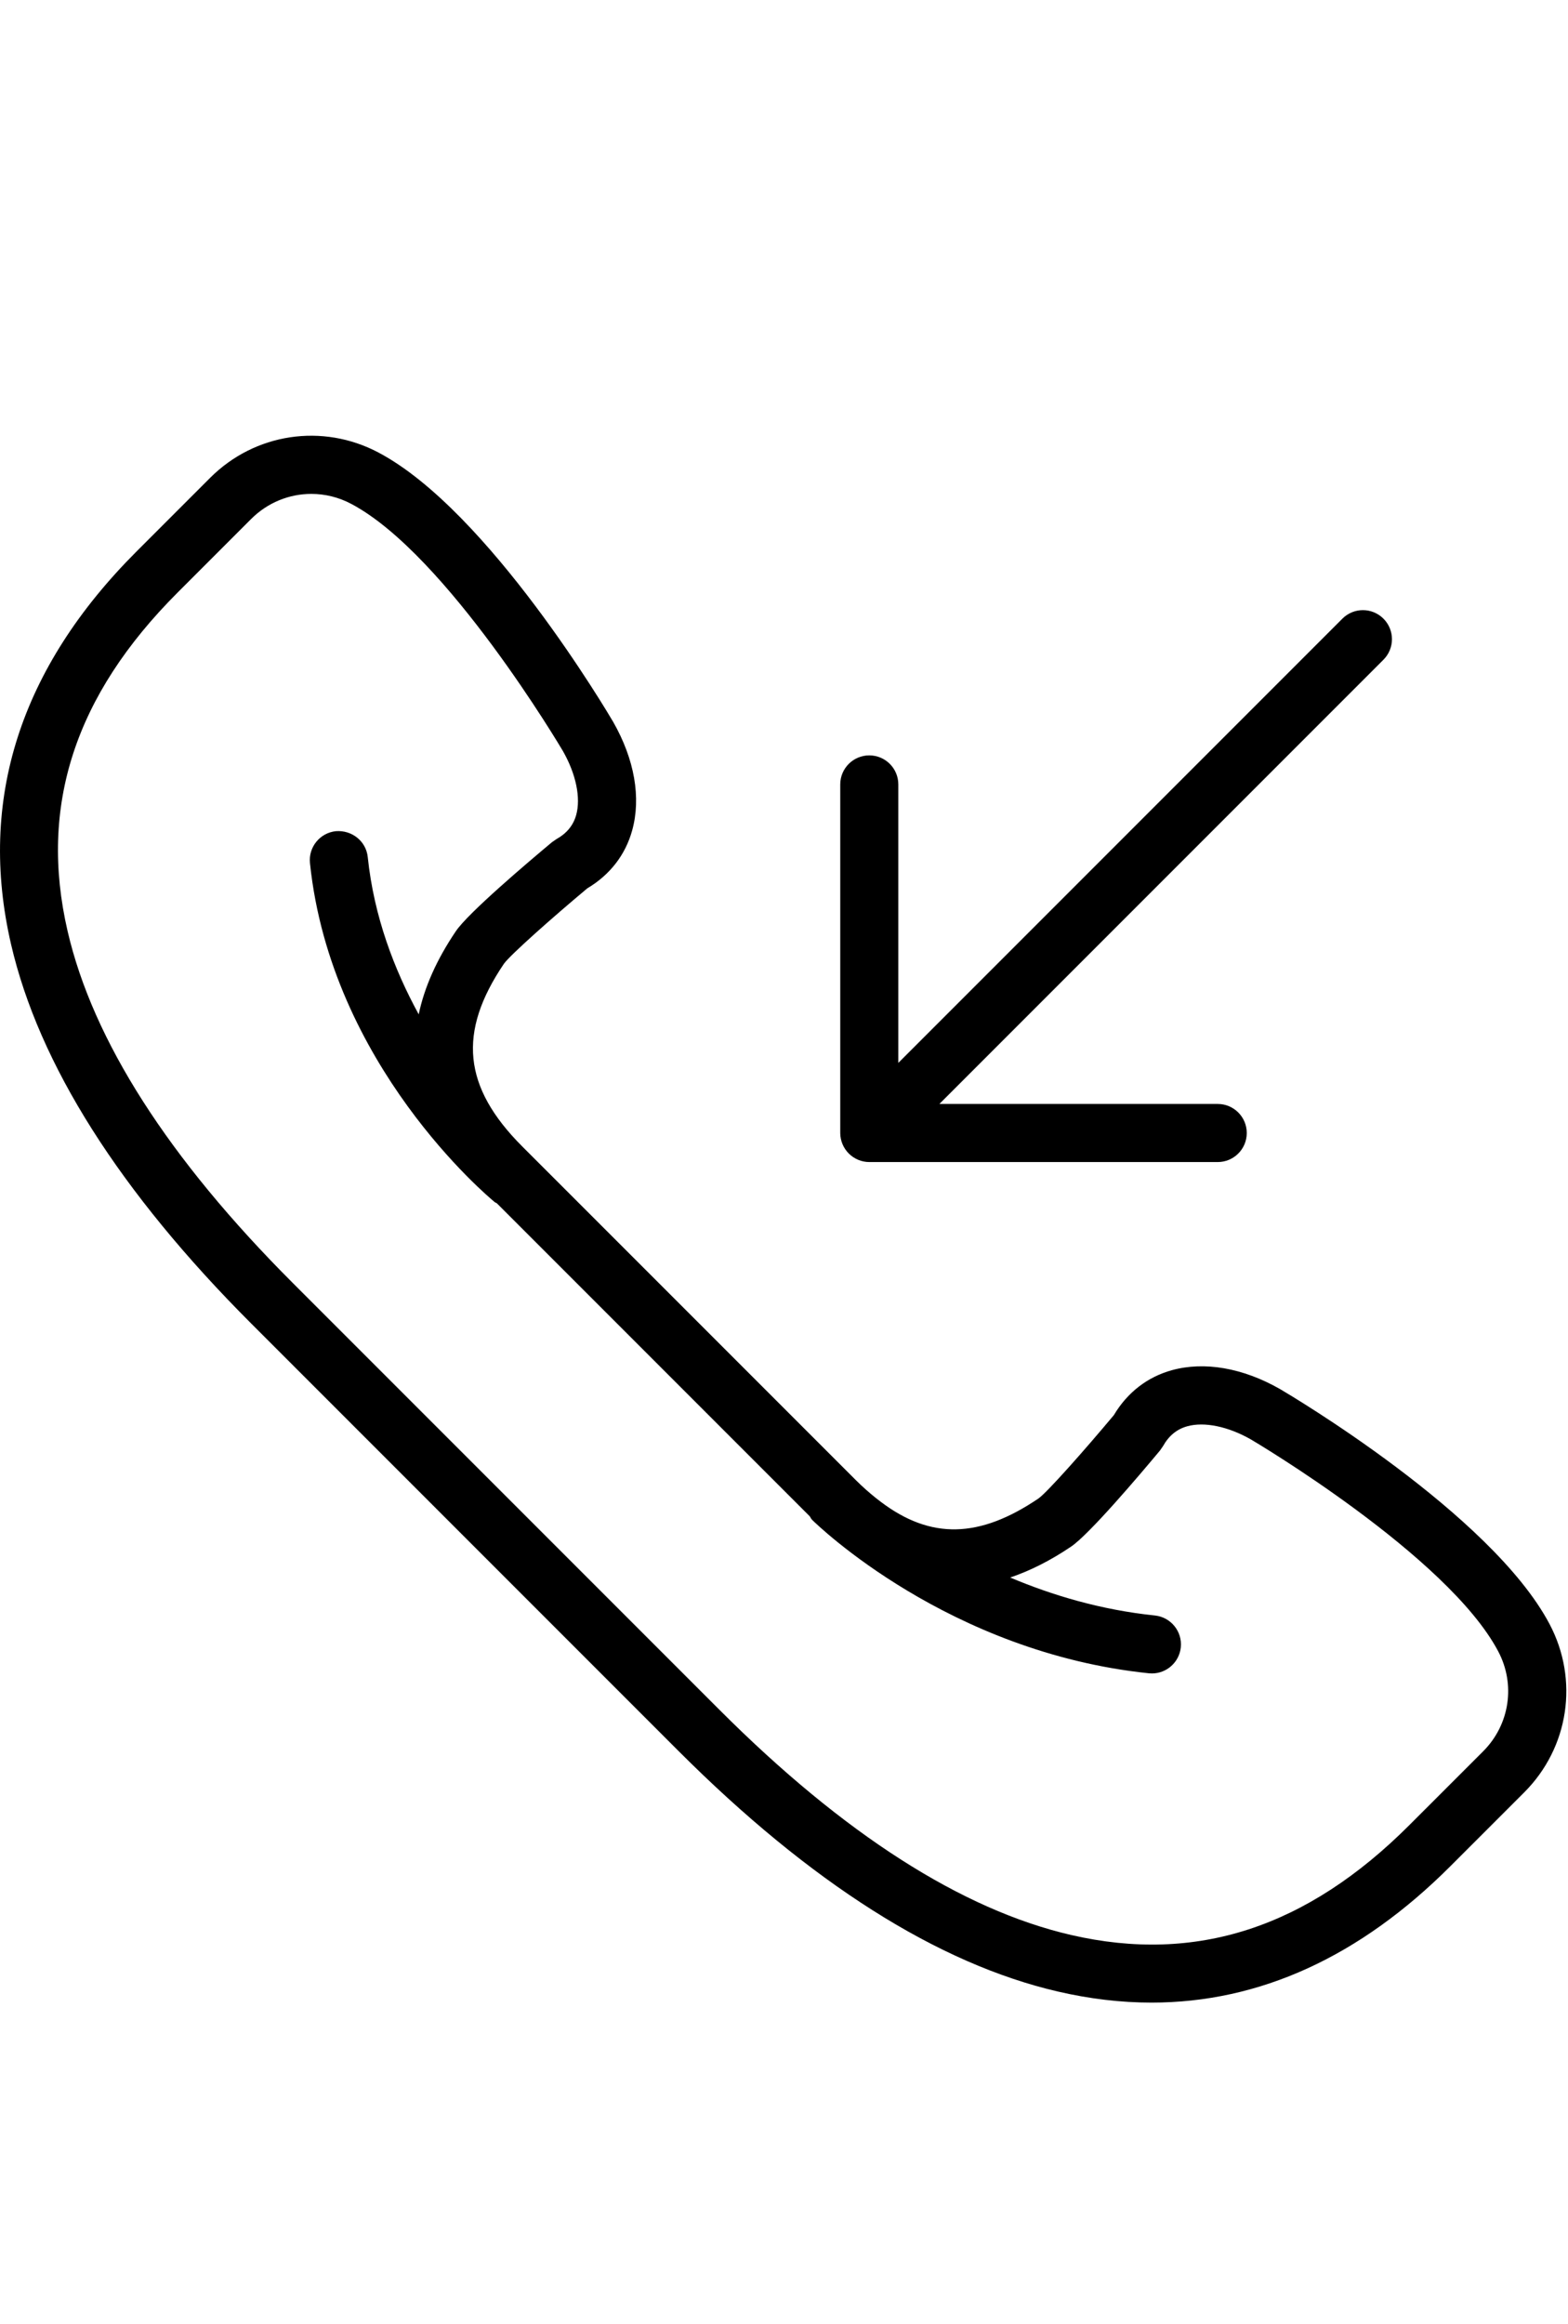<?xml version="1.0" encoding="iso-8859-1"?>
<!-- Generator: Adobe Illustrator 18.0.0, SVG Export Plug-In . SVG Version: 6.00 Build 0)  -->
<!DOCTYPE svg PUBLIC "-//W3C//DTD SVG 1.1//EN" "http://www.w3.org/Graphics/SVG/1.1/DTD/svg11.dtd">
<svg version="1.1" id="Capa_1" xmlns="http://www.w3.org/2000/svg" xmlns:xlink="http://www.w3.org/1999/xlink" x="100%" y="auto"
	 viewBox="0 -15 54 80" style="enable-background:new 0 0 53.943 53.943;" xml:space="preserve">
<g>
	<path d="M53.364,40.909c-2.008-3.796-8.981-7.912-9.287-8.092c-1.278-0.728-2.601-0.955-3.721-0.646
		c-0.844,0.234-1.532,0.768-1.996,1.546c-1.02,1.22-2.286,2.646-2.592,2.867c-2.036,1.379-3.714,1.424-5.444,0.111
		c-0.054-0.042-0.115-0.087-0.164-0.127c-0.227-0.183-0.456-0.383-0.686-0.613L17.987,24.469c-2.044-2.045-2.232-3.928-0.632-6.291
		c0.224-0.31,1.65-1.575,2.871-2.596c0.778-0.463,1.312-1.15,1.545-1.994c0.312-1.123,0.082-2.445-0.652-3.733
		c-0.173-0.296-4.29-7.269-8.085-9.276C11.108-0.44,8.778-0.091,7.237,1.45L4.7,3.987C0.687,8-0.767,12.549,0.38,17.506
		c0.956,4.132,3.742,8.529,8.282,13.069L23.367,45.28c4.54,4.54,8.937,7.326,13.069,8.282c1.095,0.253,2.169,0.38,3.223,0.38
		c3.717-0.001,7.169-1.573,10.296-4.701l2.537-2.536C54.033,45.163,54.383,42.834,53.364,40.909z M51.078,45.291l-2.537,2.536
		C45,51.37,41.188,52.607,36.886,51.614c-3.762-0.87-7.834-3.477-12.105-7.748L10.076,29.161c-4.271-4.271-6.878-8.344-7.748-12.105
		c-0.995-4.3,0.244-8.112,3.786-11.654l2.537-2.537c0.567-0.566,1.313-0.862,2.07-0.862c0.467,0,0.939,0.112,1.376,0.344
		c3.294,1.743,7.256,8.453,7.29,8.51c0.449,0.788,0.62,1.609,0.457,2.197c-0.1,0.36-0.323,0.633-0.683,0.835l-0.151,0.104
		c-0.853,0.712-2.882,2.433-3.309,3.062c-0.659,0.973-1.085,1.929-1.281,2.865c-0.838-1.532-1.541-3.36-1.755-5.414
		c-0.057-0.548-0.544-0.934-1.098-0.892c-0.549,0.058-0.949,0.549-0.892,1.099c0.722,6.953,6.129,11.479,6.359,11.668
		c0.023,0.019,0.051,0.026,0.076,0.043l10.775,10.775c0.03,0.04,0.046,0.087,0.083,0.123c0.189,0.187,4.704,4.567,11.599,5.283
		c0.035,0.003,0.07,0.005,0.104,0.005c0.506,0,0.94-0.383,0.994-0.896c0.057-0.55-0.342-1.041-0.892-1.099
		c-1.863-0.193-3.541-0.698-4.983-1.307c0.69-0.234,1.389-0.585,2.098-1.065c0.628-0.425,2.35-2.455,3.061-3.308l0.104-0.151
		c0.202-0.359,0.475-0.583,0.835-0.683c0.588-0.164,1.409,0.008,2.186,0.45c0.068,0.04,6.778,4.002,8.521,7.296
		C52.202,42.989,51.994,44.374,51.078,45.291z"/>
	<path d="M29.555,24.928c0.122,0.051,0.252,0.077,0.382,0.077h12c0.552,0,1-0.447,1-1s-0.448-1-1-1h-9.586L47.644,7.712
		c0.391-0.391,0.391-1.023,0-1.414s-1.023-0.391-1.414,0L30.937,21.591v-9.586c0-0.553-0.448-1-1-1s-1,0.447-1,1v12
		c0,0.13,0.027,0.26,0.077,0.382C29.116,24.632,29.311,24.827,29.555,24.928z"/>
</g>
<g>
</g>
<g>
</g>
<g>
</g>
<g>
</g>
<g>
</g>
<g>
</g>
<g>
</g>
<g>
</g>
<g>
</g>
<g>
</g>
<g>
</g>
<g>
</g>
<g>
</g>
<g>
</g>
<g>
</g>
</svg>
